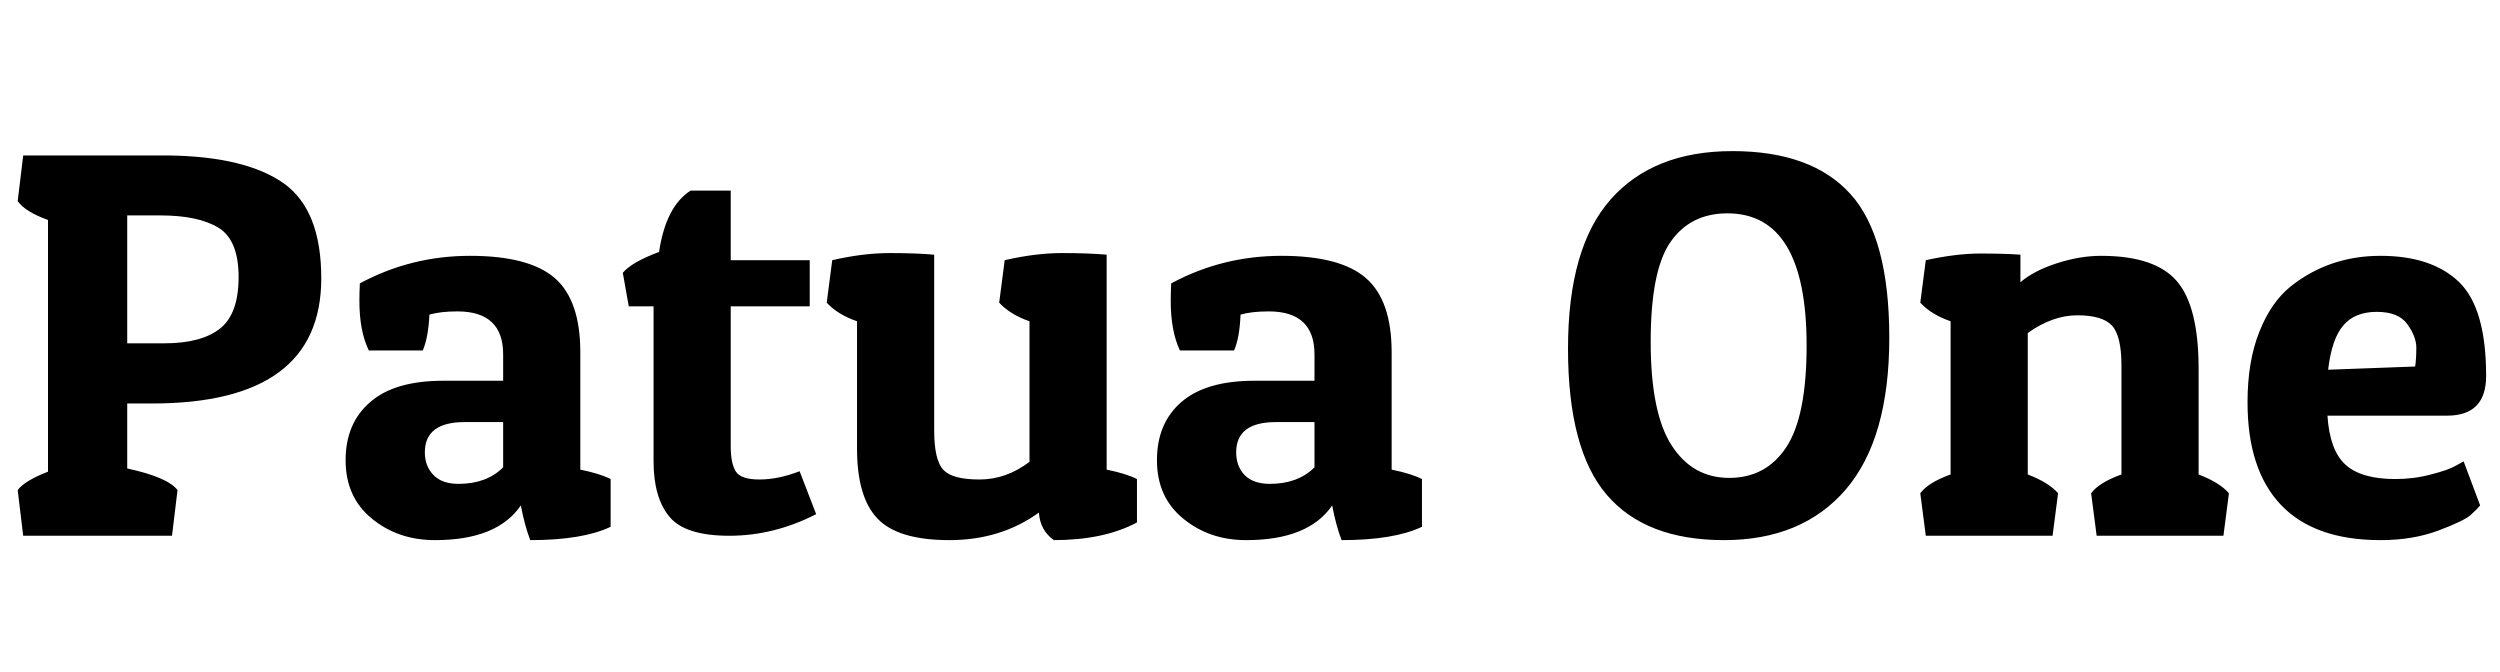 <svg xmlns="http://www.w3.org/2000/svg" xmlns:xlink="http://www.w3.org/1999/xlink" width="108.864" height="29.256"><path fill="black" d="M6.62 17.57L6.62 17.57L5.54 17.57L5.54 20.40Q7.30 20.78 7.73 21.34L7.73 21.34L7.49 23.33L1.01 23.33L0.77 21.34Q1.08 20.93 2.09 20.54L2.09 20.54L2.09 9.58Q1.10 9.22 0.77 8.76L0.77 8.76L1.01 6.77L7.37 6.77Q10.70 6.82 12.35 7.98Q13.99 9.14 13.99 12.12L13.99 12.12Q13.99 17.57 6.62 17.57ZM6.98 9.38L6.98 9.38L5.54 9.38L5.54 14.95L7.15 14.95Q8.78 14.95 9.59 14.30Q10.39 13.66 10.39 12.06Q10.39 10.46 9.52 9.92Q8.64 9.38 6.98 9.38ZM15.65 13.10L15.65 13.10Q15.65 12.74 15.67 12.34L15.67 12.34Q17.90 11.14 20.47 11.14Q23.04 11.14 24.16 12.11Q25.27 13.08 25.27 15.34L25.27 15.34L25.27 20.45Q26.11 20.62 26.59 20.86L26.59 20.86L26.59 22.94Q25.37 23.52 23.09 23.52L23.09 23.52Q22.85 22.90 22.68 22.01L22.68 22.01Q21.65 23.52 18.94 23.52L18.94 23.52Q17.33 23.52 16.19 22.58Q15.05 21.65 15.05 20.04Q15.05 18.43 16.12 17.51Q17.18 16.58 19.30 16.58L19.30 16.58L21.91 16.58L21.91 15.43Q21.91 13.56 19.92 13.56L19.92 13.56Q19.18 13.56 18.70 13.70L18.70 13.70Q18.65 14.71 18.41 15.26L18.41 15.26L16.06 15.26Q15.65 14.42 15.65 13.10ZM19.97 21.07L19.97 21.07Q21.19 21.07 21.91 20.35L21.91 20.35L21.91 18.38L20.23 18.38Q18.50 18.38 18.50 19.70L18.50 19.70Q18.50 20.30 18.88 20.69Q19.25 21.07 19.97 21.07ZM30.07 8.30L31.82 8.30L31.82 11.33L35.26 11.33L35.26 13.34L31.82 13.34L31.82 19.42Q31.82 20.18 32.04 20.53Q32.26 20.88 33.07 20.88Q33.89 20.88 34.82 20.52L34.82 20.52L35.54 22.39Q33.70 23.33 31.76 23.33Q29.83 23.33 29.15 22.50Q28.46 21.67 28.46 20.09L28.46 20.09L28.46 13.34L27.38 13.34L27.12 11.88Q27.50 11.42 28.70 10.97L28.70 10.97Q28.99 9.00 30.07 8.30L30.07 8.30ZM45.24 22.32L45.24 22.32Q43.58 23.52 41.34 23.52Q39.10 23.52 38.21 22.58Q37.32 21.65 37.32 19.54L37.32 19.54L37.32 13.99Q36.48 13.70 36.00 13.18L36.00 13.18L36.24 11.33Q37.58 11.02 38.74 11.02Q39.89 11.02 40.68 11.09L40.68 11.09L40.68 18.74Q40.68 20.04 41.08 20.46Q41.47 20.88 42.65 20.88Q43.82 20.88 44.83 20.11L44.83 20.11L44.83 13.99Q43.99 13.70 43.51 13.18L43.51 13.18L43.75 11.33Q45.10 11.02 46.25 11.02Q47.40 11.02 48.19 11.09L48.19 11.09L48.19 20.45Q49.03 20.62 49.51 20.86L49.51 20.86L49.51 22.75Q48.07 23.52 45.89 23.52L45.89 23.52Q45.29 23.09 45.24 22.32ZM50.98 13.10L50.98 13.10Q50.98 12.74 51.00 12.34L51.00 12.34Q53.23 11.14 55.80 11.14Q58.37 11.14 59.48 12.11Q60.60 13.08 60.60 15.34L60.60 15.34L60.60 20.45Q61.44 20.62 61.92 20.86L61.92 20.86L61.92 22.94Q60.70 23.52 58.42 23.52L58.42 23.52Q58.18 22.90 58.01 22.01L58.01 22.01Q56.98 23.52 54.26 23.52L54.26 23.52Q52.66 23.52 51.52 22.58Q50.38 21.65 50.38 20.04Q50.38 18.43 51.44 17.51Q52.51 16.58 54.62 16.58L54.62 16.58L57.24 16.58L57.24 15.43Q57.24 13.56 55.25 13.56L55.25 13.56Q54.50 13.56 54.02 13.70L54.02 13.70Q53.98 14.71 53.74 15.26L53.74 15.26L51.38 15.26Q50.98 14.42 50.98 13.10ZM55.30 21.07L55.30 21.07Q56.52 21.07 57.24 20.35L57.24 20.35L57.24 18.38L55.56 18.38Q53.83 18.38 53.83 19.70L53.83 19.70Q53.83 20.30 54.20 20.69Q54.58 21.07 55.30 21.07ZM75.07 23.52Q71.66 23.52 69.97 21.55Q68.28 19.58 68.28 15.18Q68.28 10.78 70.14 8.68Q72.00 6.58 75.44 6.58Q78.89 6.58 80.58 8.45Q82.27 10.32 82.27 14.71Q82.27 19.10 80.38 21.31Q78.48 23.52 75.07 23.52ZM72.74 10.54Q71.88 11.78 71.88 14.88Q71.88 17.98 72.79 19.39Q73.70 20.81 75.30 20.81Q76.90 20.81 77.78 19.48Q78.67 18.14 78.67 15.05L78.67 15.05Q78.67 9.29 75.22 9.29L75.22 9.29Q73.61 9.29 72.74 10.54ZM83.62 13.18L83.86 11.33Q85.18 11.04 86.23 11.04Q87.29 11.04 87.98 11.09L87.98 11.09L87.98 12.29Q88.58 11.78 89.58 11.46Q90.58 11.14 91.49 11.14L91.49 11.14Q93.84 11.14 94.79 12.24Q95.74 13.34 95.74 16.06L95.74 16.06L95.74 20.66Q96.67 21.02 97.06 21.48L97.06 21.48L96.82 23.33L91.30 23.33L91.06 21.48Q91.39 21.02 92.38 20.66L92.38 20.66L92.38 15.91Q92.38 14.62 91.96 14.17Q91.54 13.73 90.46 13.73Q89.38 13.73 88.30 14.50L88.30 14.50L88.30 20.66Q89.23 21.02 89.62 21.48L89.62 21.48L89.38 23.33L83.86 23.33L83.62 21.48Q83.95 21.02 84.94 20.66L84.94 20.66L84.94 13.99Q84.10 13.70 83.62 13.18L83.62 13.18ZM103.66 23.52L103.66 23.52Q100.78 23.52 99.32 21.98Q97.87 20.45 97.87 17.52L97.87 17.52Q97.87 15.74 98.38 14.46Q98.88 13.18 99.74 12.48L99.74 12.48Q101.42 11.14 103.66 11.14Q105.89 11.14 107.08 12.28Q108.26 13.42 108.26 16.37L108.26 16.37Q108.26 18.10 106.56 18.10L106.56 18.10L101.35 18.10Q101.45 19.61 102.13 20.23Q102.82 20.86 104.30 20.86L104.30 20.86Q105.12 20.86 105.86 20.66Q106.61 20.47 106.94 20.28L106.94 20.28L107.28 20.09L108.00 22.01Q107.86 22.18 107.58 22.43Q107.30 22.68 106.19 23.10Q105.07 23.52 103.66 23.52ZM101.38 16.10L105.17 15.96Q105.22 15.62 105.22 15.14Q105.22 14.66 104.83 14.12Q104.45 13.58 103.50 13.58Q102.55 13.58 102.05 14.16Q101.54 14.74 101.38 16.10L101.38 16.10Z"/></svg>